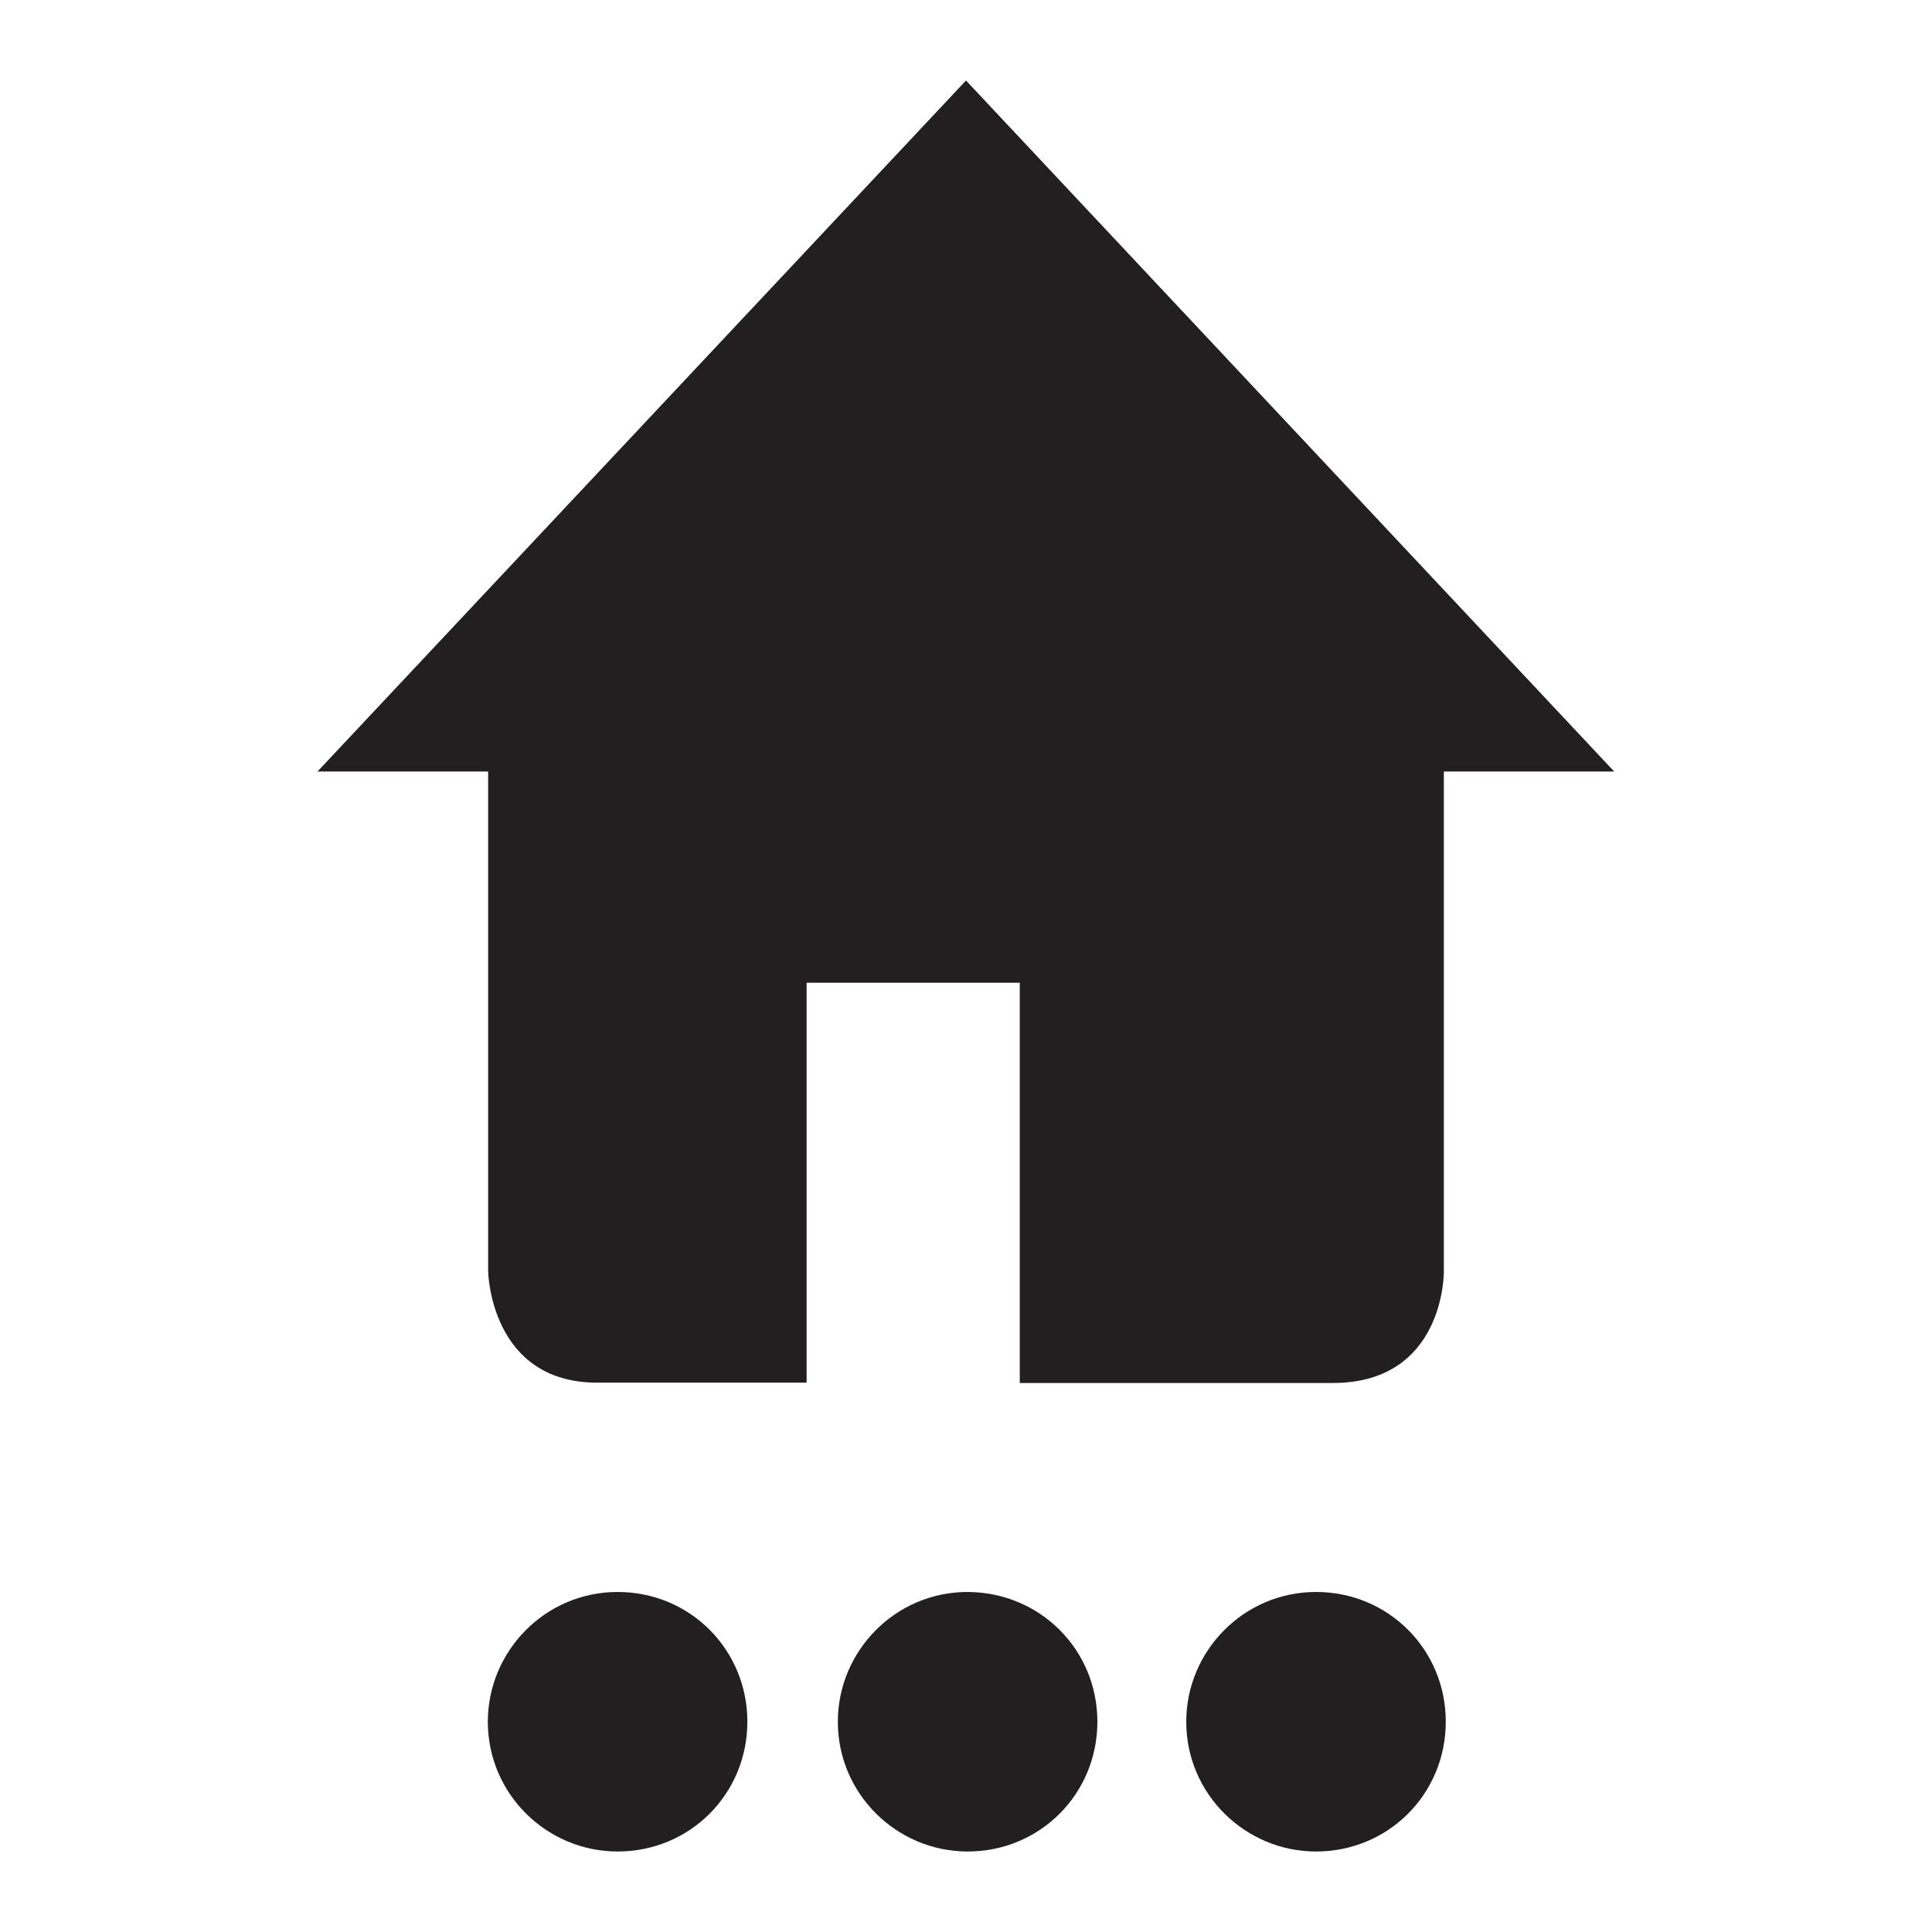 <?xml version="1.0" encoding="utf-8"?>
<!-- Generator: Adobe Illustrator 18.1.1, SVG Export Plug-In . SVG Version: 6.00 Build 0)  -->
<!DOCTYPE svg PUBLIC "-//W3C//DTD SVG 1.0//EN" "http://www.w3.org/TR/2001/REC-SVG-20010904/DTD/svg10.dtd">
<svg version="1.0" id="Layer_1" xmlns="http://www.w3.org/2000/svg" xmlns:xlink="http://www.w3.org/1999/xlink" x="0px" y="0px"
	 viewBox="0 0 600 600" enable-background="new 0 0 600 600" xml:space="preserve">
<g id="_x36_6_x5F_Hosting">
	<g>
		<path fill="#231F20" d="M151.6,239.6v155.3c0,0,0.6,34.5,33.9,34.5h65V305.2h66.2v124.3h97.2c34.5,0,34.5-33.9,34.5-34.5V239.6
			h52.9L300,25L98.6,239.6H151.6z"/>
	</g>
	<g>
		<path fill="#231F20" d="M340.8,534.7c0,22.4-17.8,40.3-40.3,40.3c-21.9,0-40.3-17.8-40.3-40.3c0-21.9,17.8-40.3,40.3-40.3
			C323,494.5,340.8,512.3,340.8,534.7"/>
	</g>
	<g>
		<path fill="#231F20" d="M232.1,534.7c0,22.4-17.8,40.3-40.3,40.3c-21.9,0-40.3-17.8-40.3-40.3c0-21.9,17.8-40.3,40.3-40.3
			S232.1,512.3,232.1,534.7"/>
	</g>
	<g>
		<path fill="#231F20" d="M449,534.7c0,22.4-17.8,40.3-40.3,40.3c-21.9,0-40.3-17.8-40.3-40.3c0-21.9,17.8-40.3,40.3-40.3
			S449,512.3,449,534.7"/>
	</g>
</g>
<g id="Layer_1_1_">
</g>
</svg>
